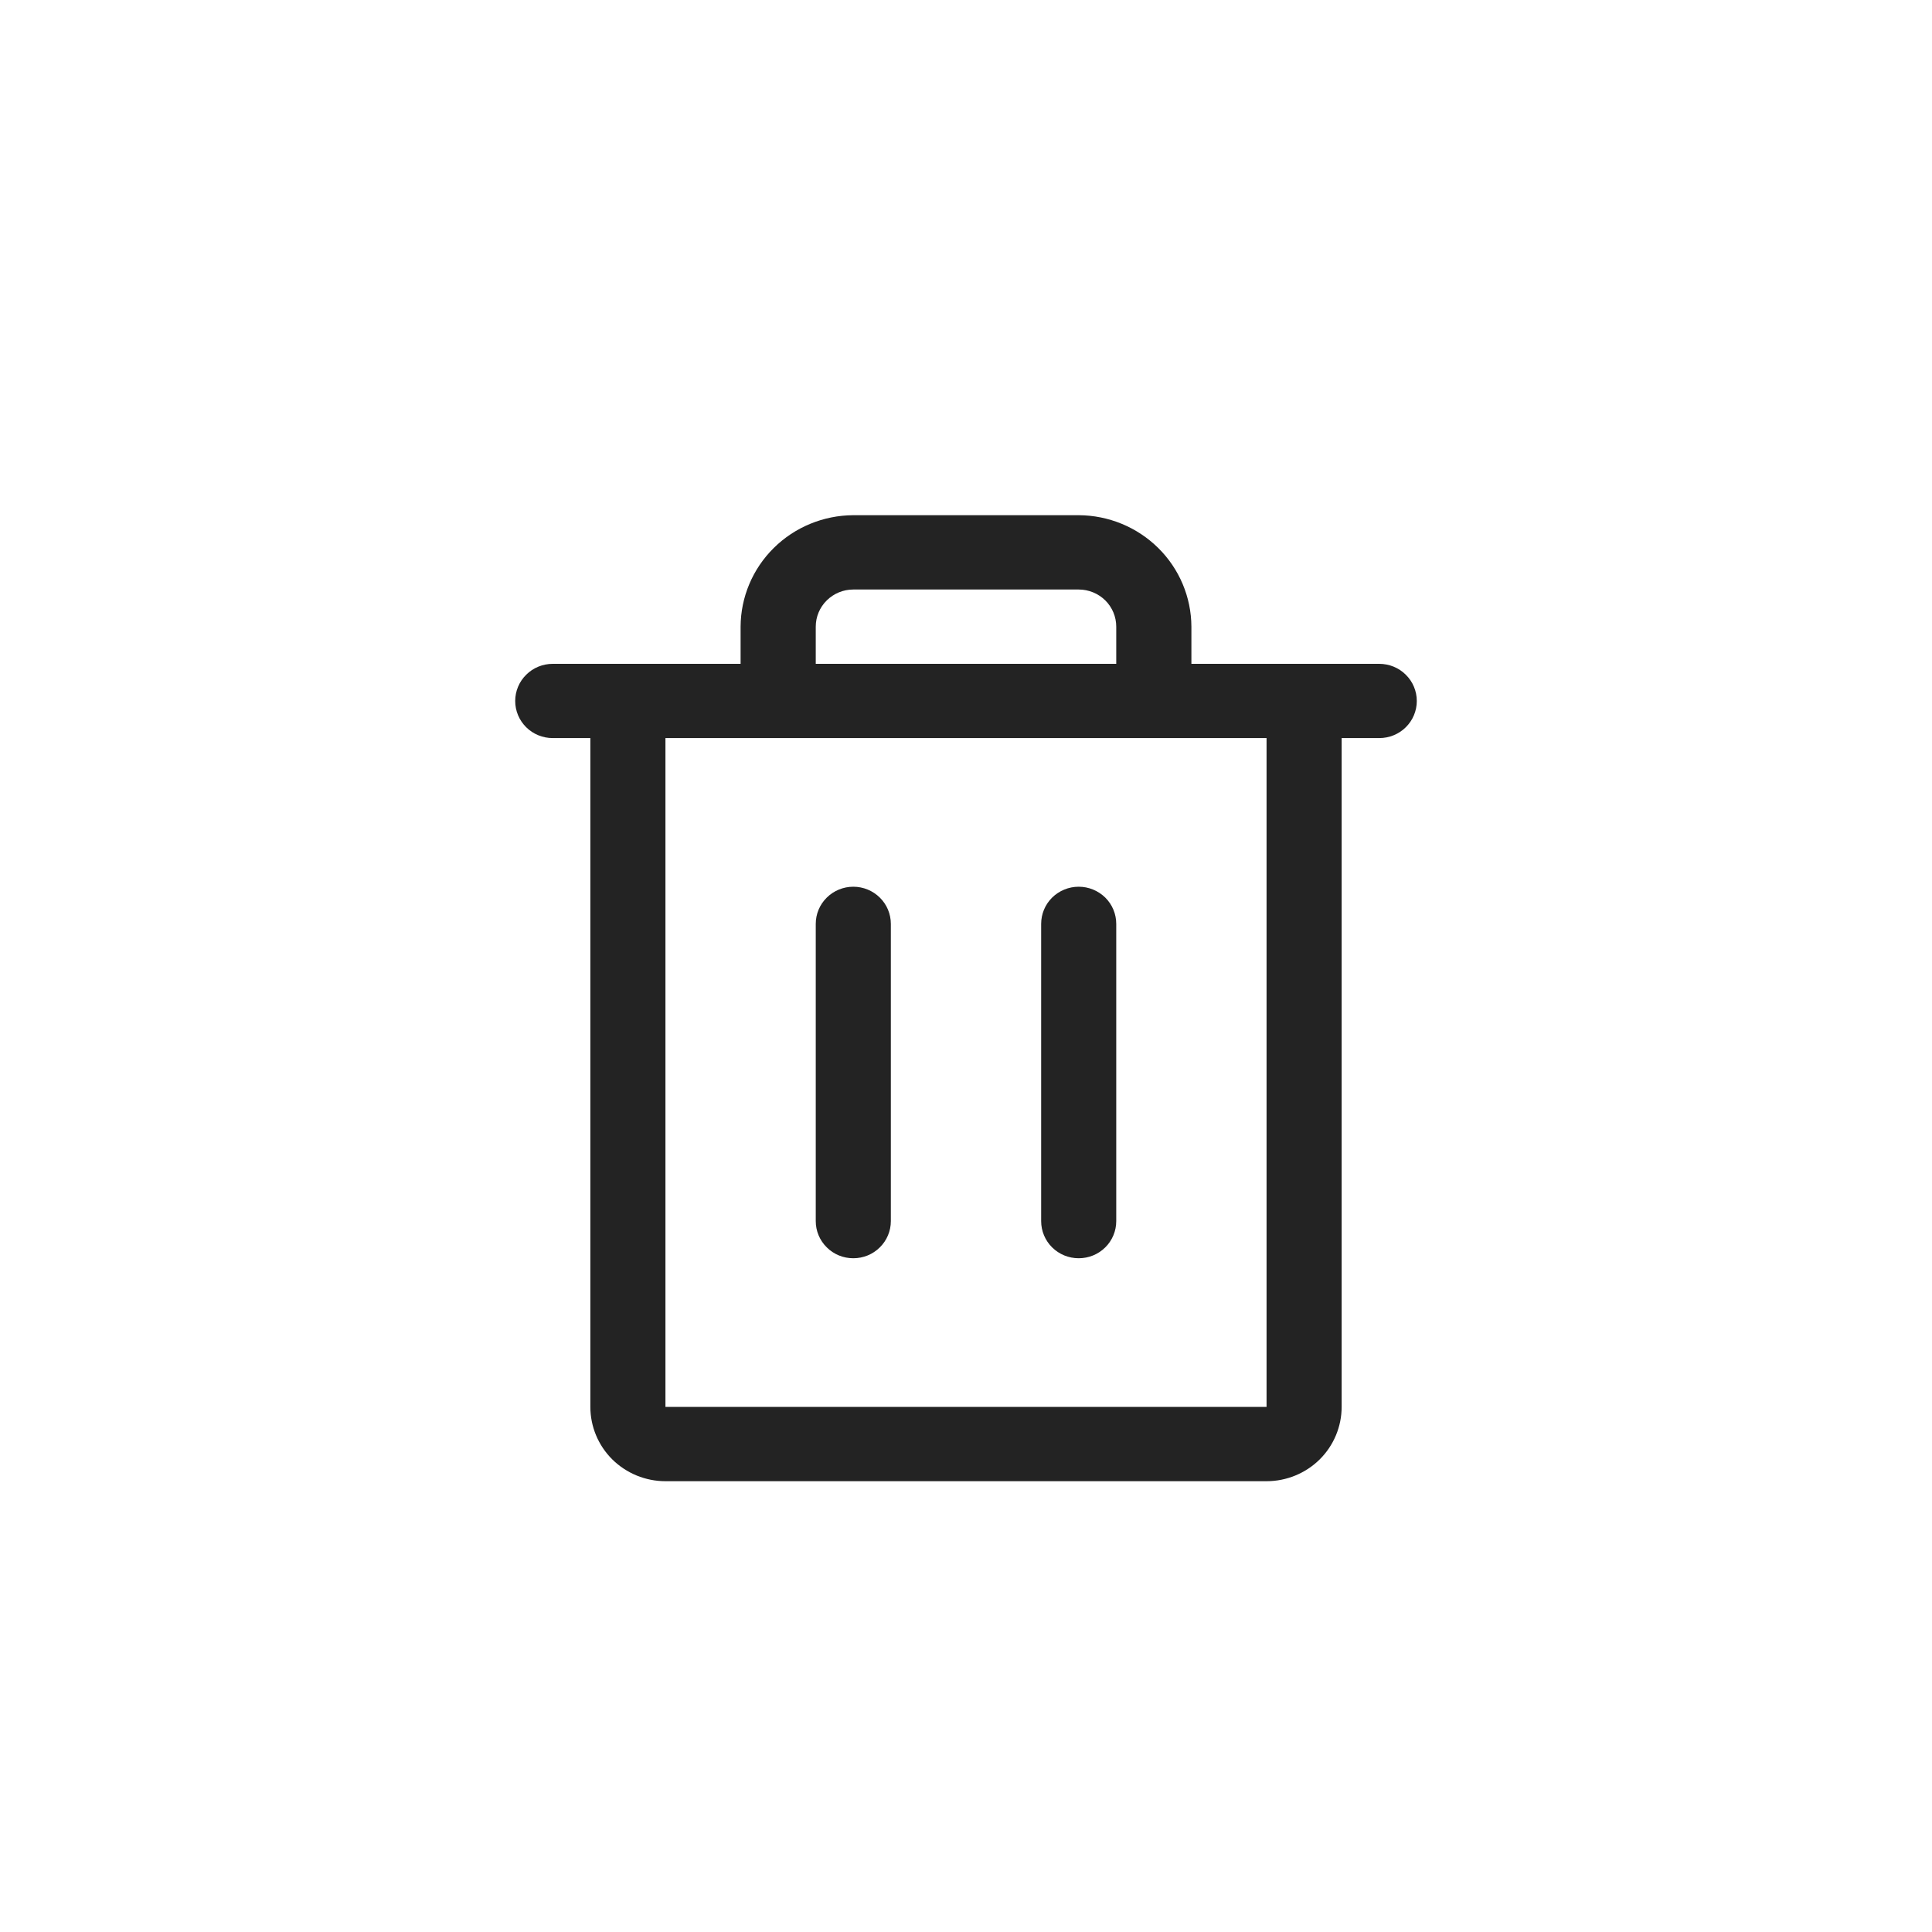 <svg width="30" height="30" viewBox="0 0 30 30" fill="none" xmlns="http://www.w3.org/2000/svg">
<path d="M21.417 10.308H18.5V9.731C18.498 9.272 18.313 8.833 17.985 8.509C17.657 8.185 17.213 8.002 16.75 8H13.25C12.787 8.002 12.342 8.185 12.015 8.509C11.687 8.833 11.502 9.272 11.5 9.731V10.308H8.583C8.429 10.308 8.28 10.368 8.171 10.477C8.061 10.585 8 10.732 8 10.885C8 11.038 8.061 11.184 8.171 11.293C8.28 11.401 8.429 11.461 8.583 11.461H9.167V21.846C9.167 22.152 9.29 22.446 9.508 22.662C9.727 22.878 10.024 23 10.333 23H19.667C19.976 23 20.273 22.878 20.492 22.662C20.71 22.446 20.833 22.152 20.833 21.846V11.461H21.417C21.571 11.461 21.72 11.401 21.829 11.293C21.939 11.184 22 11.038 22 10.885C22 10.732 21.939 10.585 21.829 10.477C21.72 10.368 21.571 10.308 21.417 10.308ZM12.667 9.731C12.667 9.578 12.728 9.431 12.838 9.323C12.947 9.215 13.095 9.154 13.25 9.154H16.75C16.905 9.154 17.053 9.215 17.163 9.323C17.272 9.431 17.333 9.578 17.333 9.731V10.308H12.667V9.731ZM19.667 21.846H10.333V11.461H19.667V21.846ZM13.833 14.346V18.962C13.833 19.114 13.772 19.261 13.662 19.369C13.553 19.478 13.405 19.538 13.25 19.538C13.095 19.538 12.947 19.478 12.838 19.369C12.728 19.261 12.667 19.114 12.667 18.962V14.346C12.667 14.193 12.728 14.046 12.838 13.938C12.947 13.83 13.095 13.769 13.25 13.769C13.405 13.769 13.553 13.83 13.662 13.938C13.772 14.046 13.833 14.193 13.833 14.346ZM17.333 14.346V18.962C17.333 19.114 17.272 19.261 17.163 19.369C17.053 19.478 16.905 19.538 16.75 19.538C16.595 19.538 16.447 19.478 16.337 19.369C16.228 19.261 16.167 19.114 16.167 18.962V14.346C16.167 14.193 16.228 14.046 16.337 13.938C16.447 13.83 16.595 13.769 16.75 13.769C16.905 13.769 17.053 13.83 17.163 13.938C17.272 14.046 17.333 14.193 17.333 14.346Z" fill="#232323"/>
</svg>
